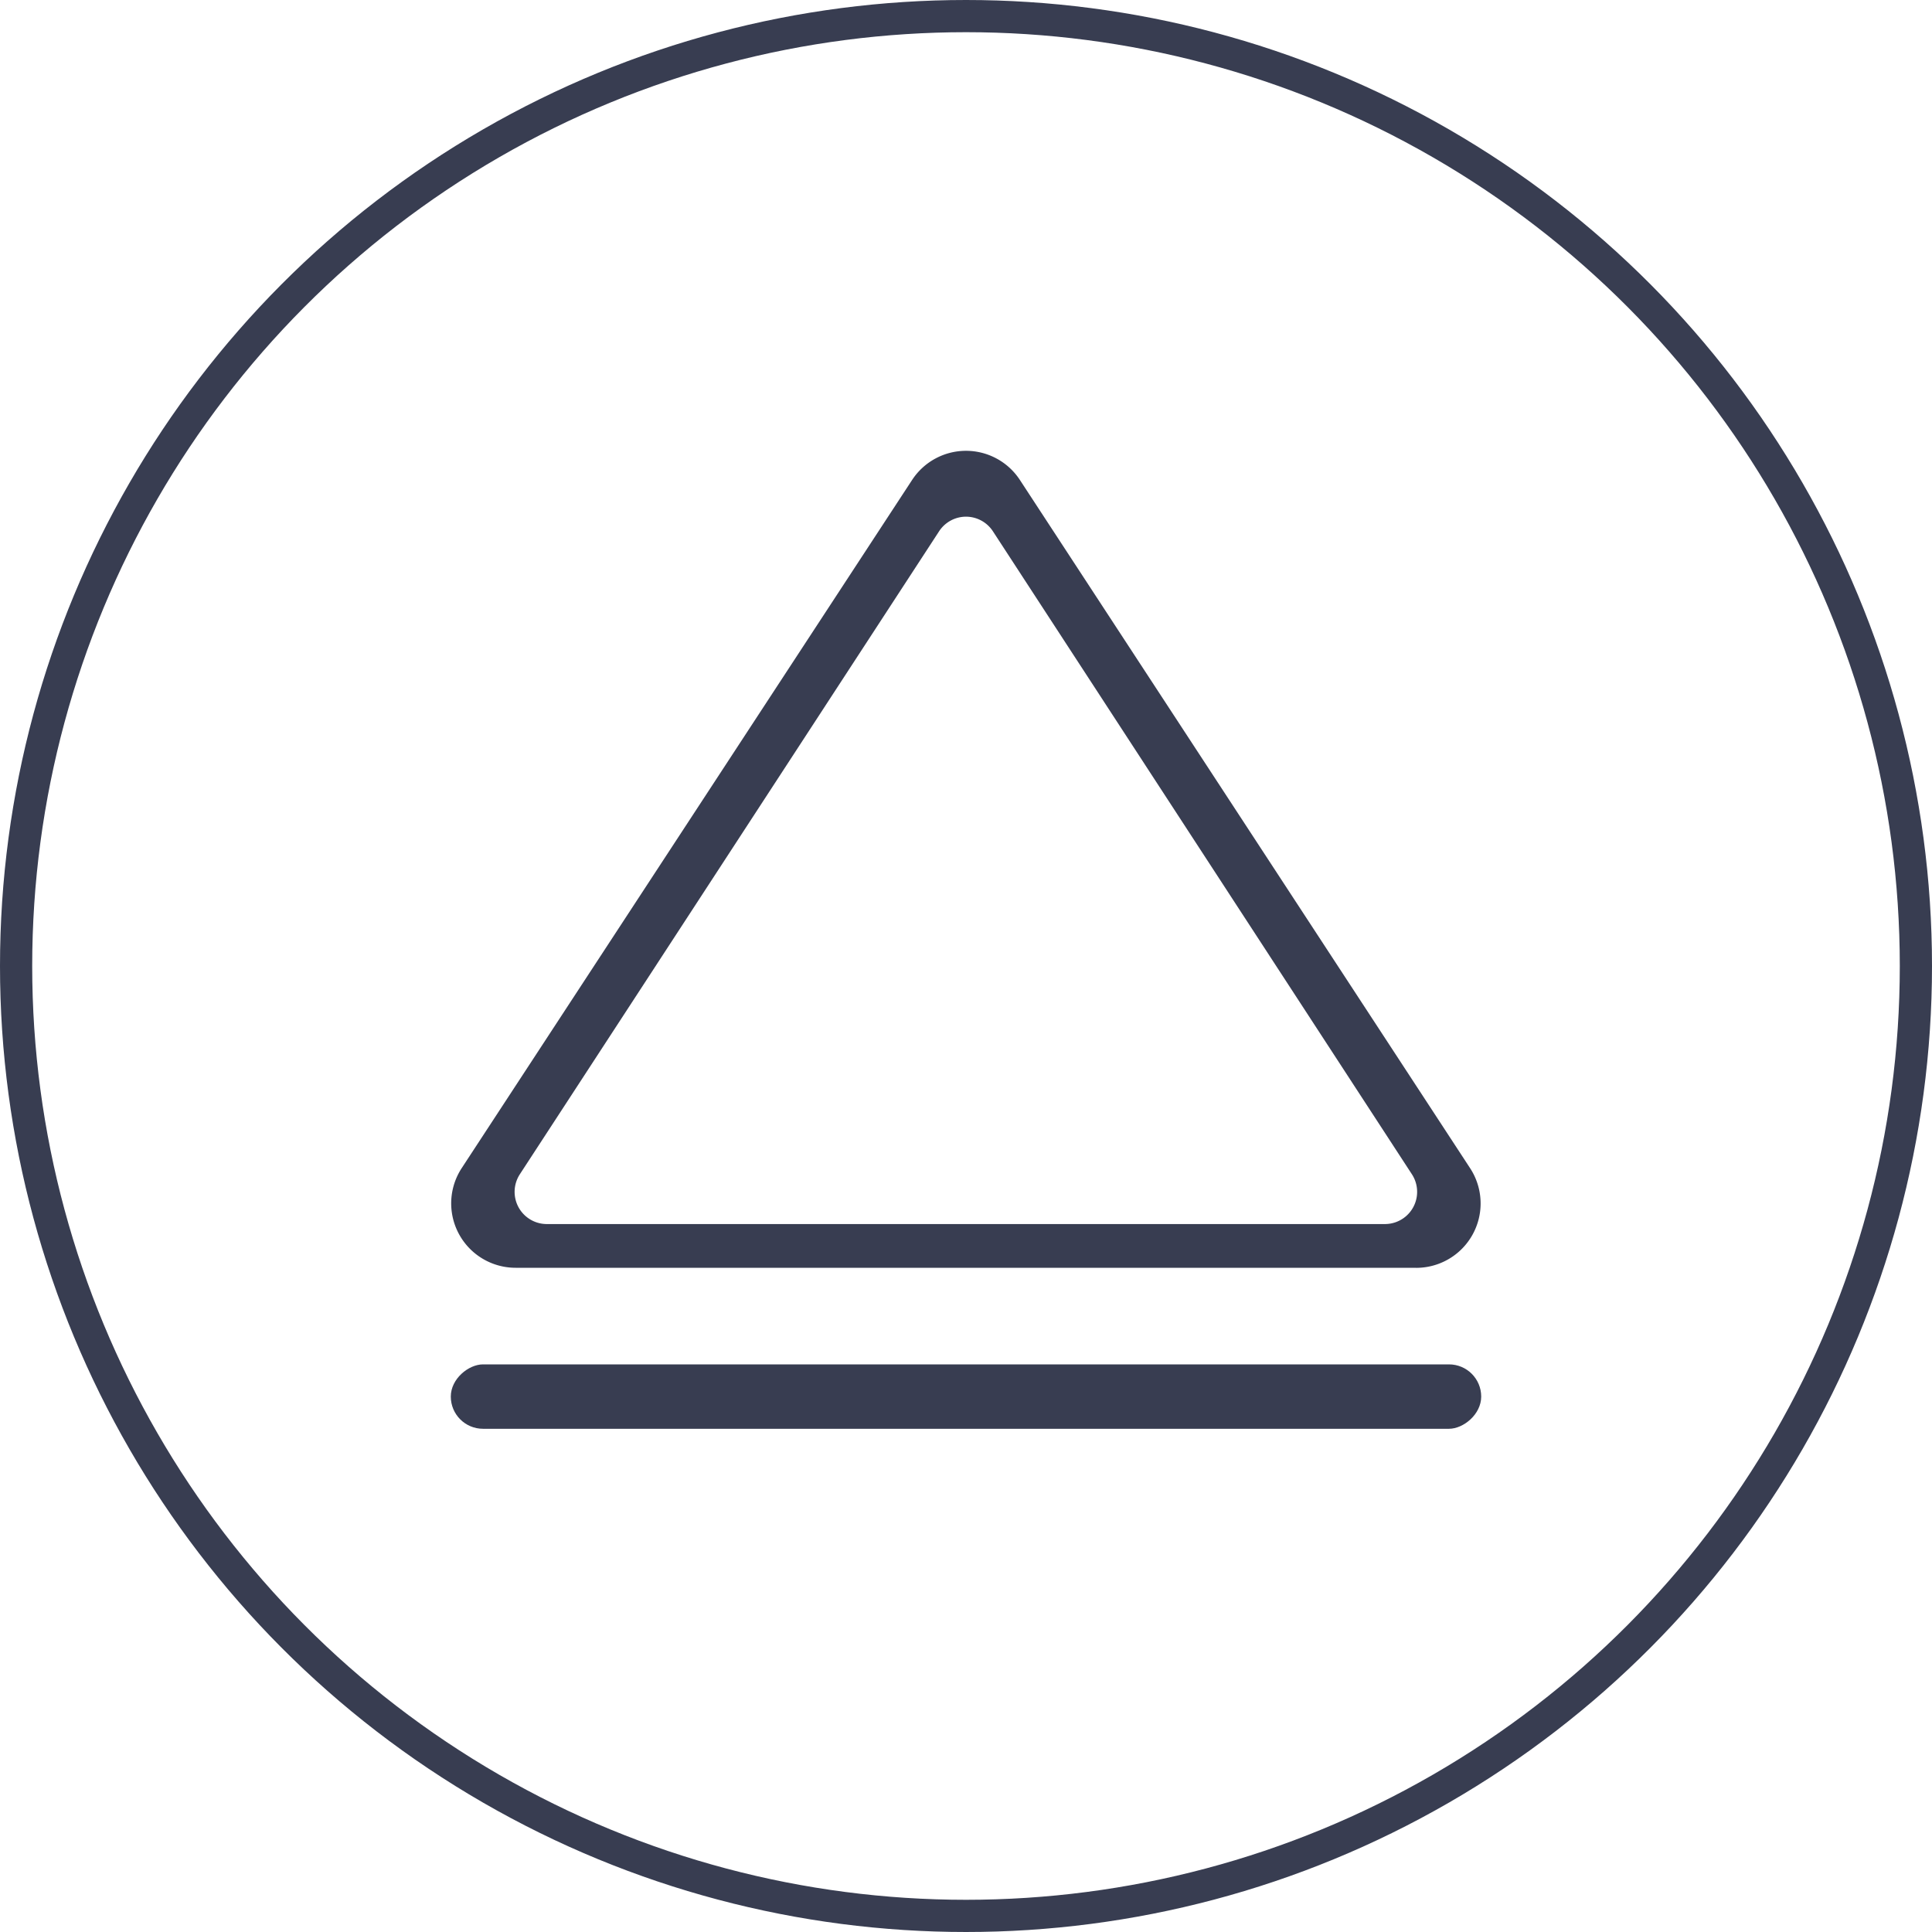 <svg xmlns="http://www.w3.org/2000/svg" id="Group_32775" width="30" height="30" viewBox="0 0 30 30">
  <defs>
    <style>
      .cls-2{fill:#383d51}
    </style>
  </defs>
  <g id="Ellipse_1314" fill="none" stroke="#383d51" stroke-width="0.5px">
    <circle cx="15" cy="15" r="15" stroke="none"/>
    <circle cx="15" cy="15" r="14.75"/>
  </g>
  <g id="Group_20565" transform="translate(7 7)">
    <rect id="Rectangle_6094" width="1" height="16" class="cls-2" rx=".5" transform="rotate(90 .907 15.093)"/>
    <path id="Subtraction_123" d="M14.985 12.686H1a1 1 0 0 1-.837-1.547L7.157.453a1 1 0 0 1 1.674 0l6.991 10.687a1 1 0 0 1-.837 1.547zM7.994 1.023a.5.5 0 0 0-.418.227l-6.51 9.984a.5.5 0 0 0 .418.773H14.5a.5.5 0 0 0 .418-.773L8.412 1.25a.5.5 0 0 0-.418-.227z" class="cls-2" transform="translate(.006)"/>
  </g>
</svg>
